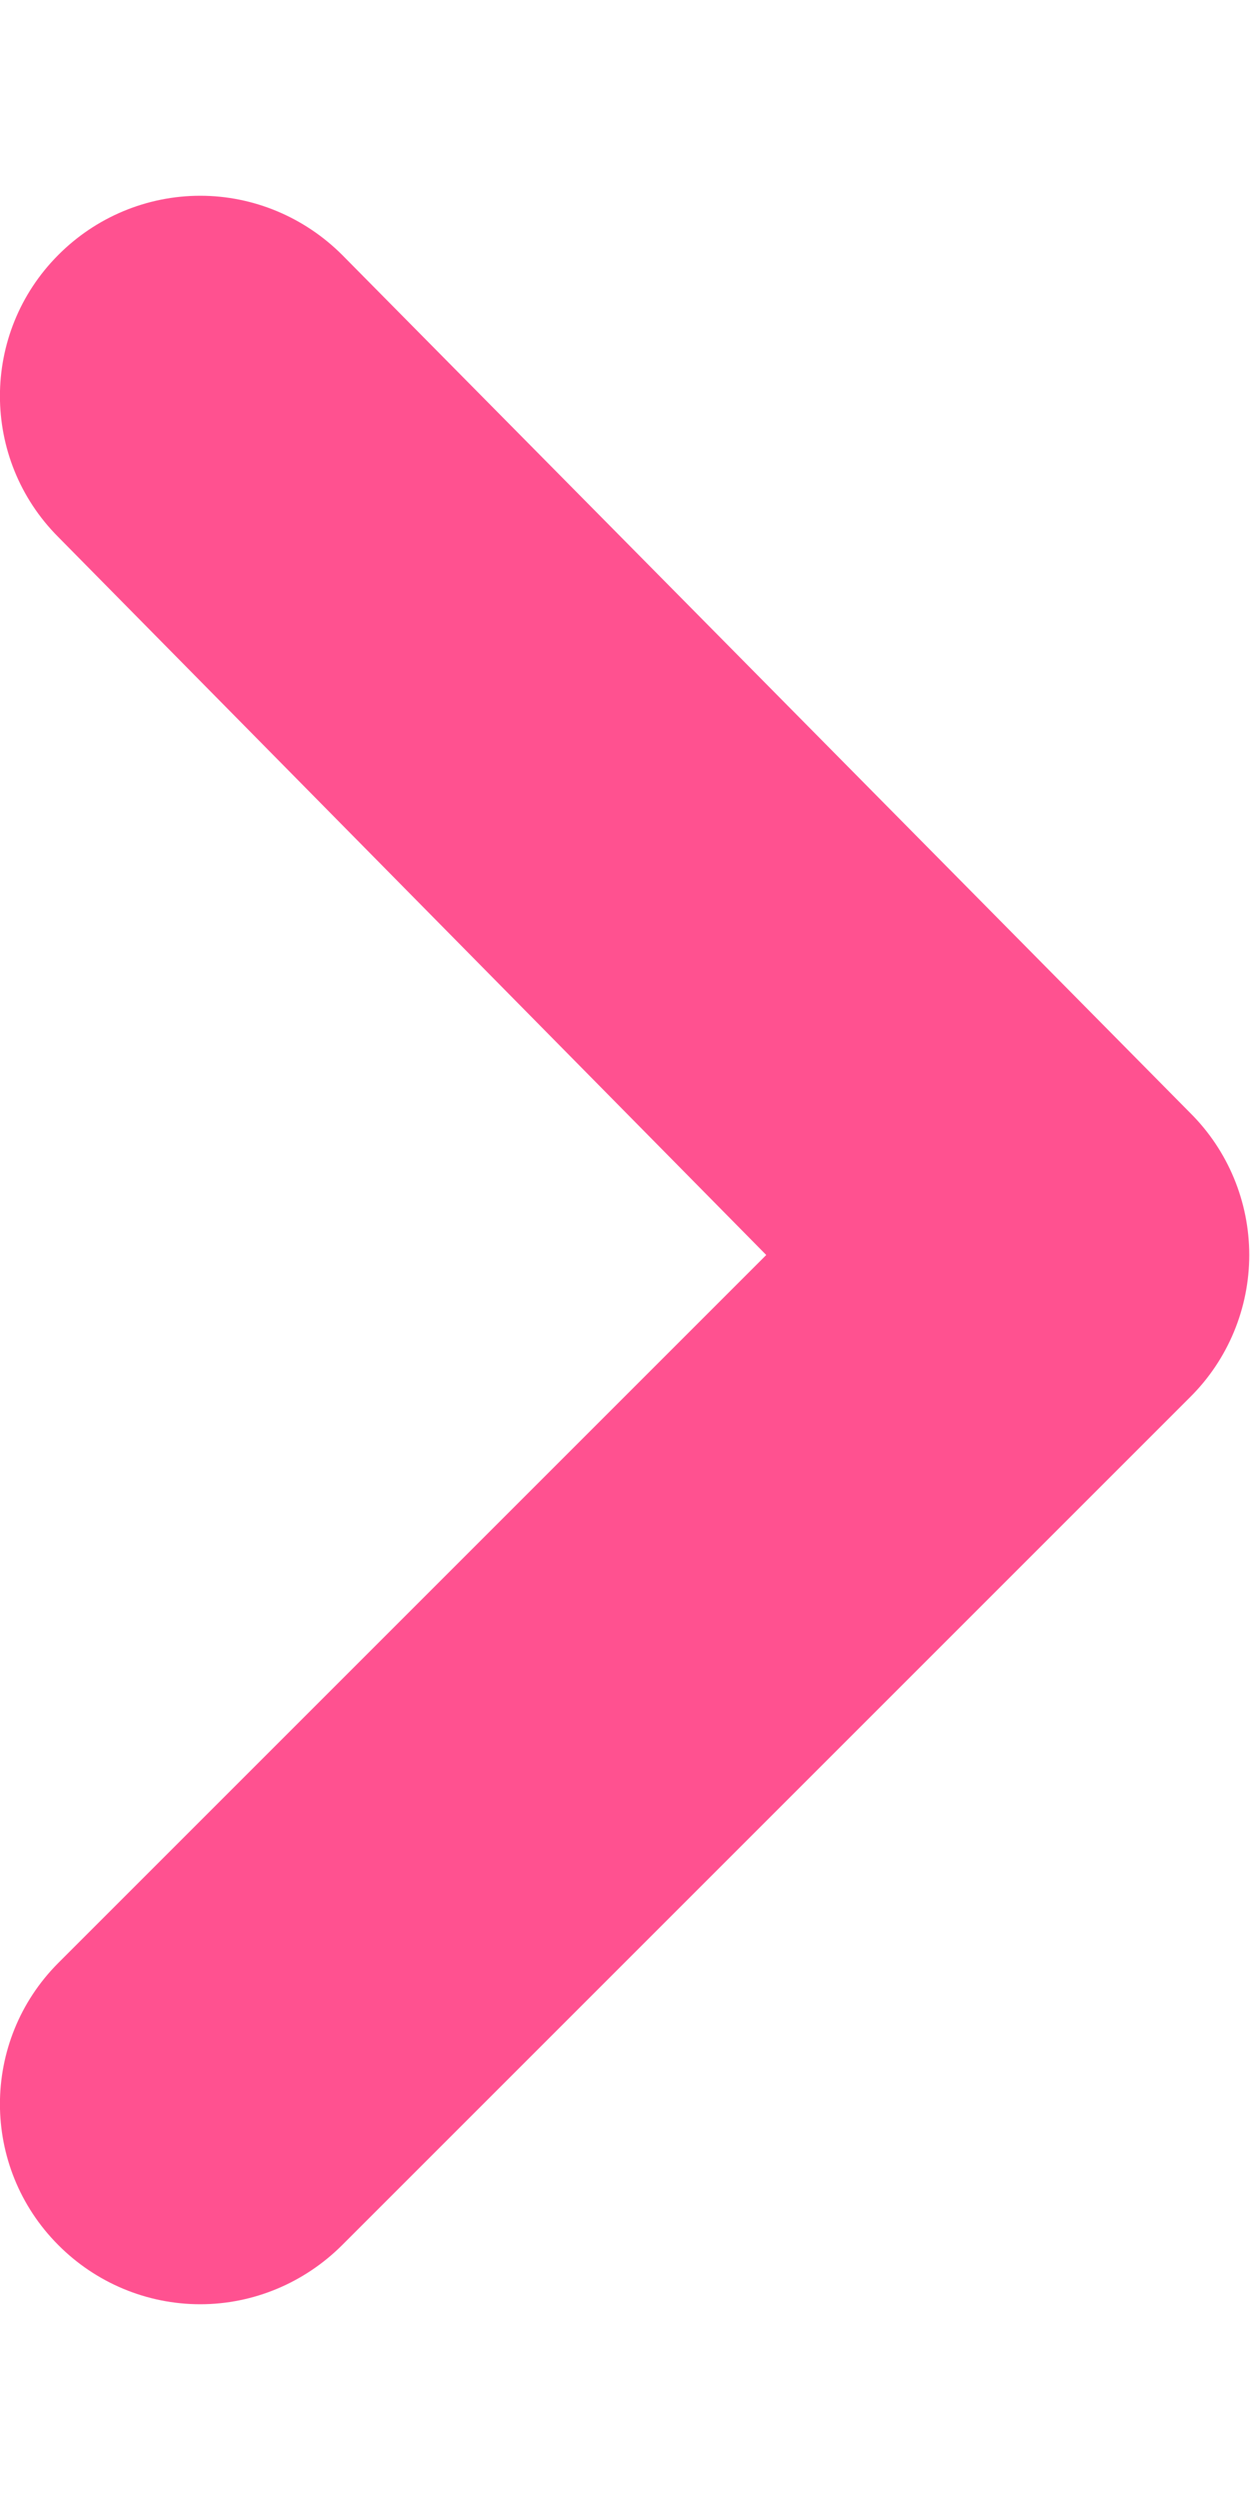 <svg width="5" height="10" viewBox="0 0 5 10" fill="none" xmlns="http://www.w3.org/2000/svg">
<path fill-rule="evenodd" clip-rule="evenodd" d="M0.233 1.02C-0.078 1.332 -0.078 1.836 0.233 2.148L3.065 5.02L0.233 7.852C-0.078 8.164 -0.078 8.668 0.233 8.98C0.383 9.131 0.587 9.217 0.801 9.217C1.014 9.217 1.218 9.131 1.369 8.98L4.761 5.588C4.912 5.438 4.997 5.233 4.997 5.02C4.997 4.807 4.912 4.602 4.761 4.452L1.369 1.02C1.218 0.869 1.014 0.783 0.801 0.783C0.587 0.783 0.383 0.869 0.233 1.02Z" fill="#FF5190"/>
</svg>
